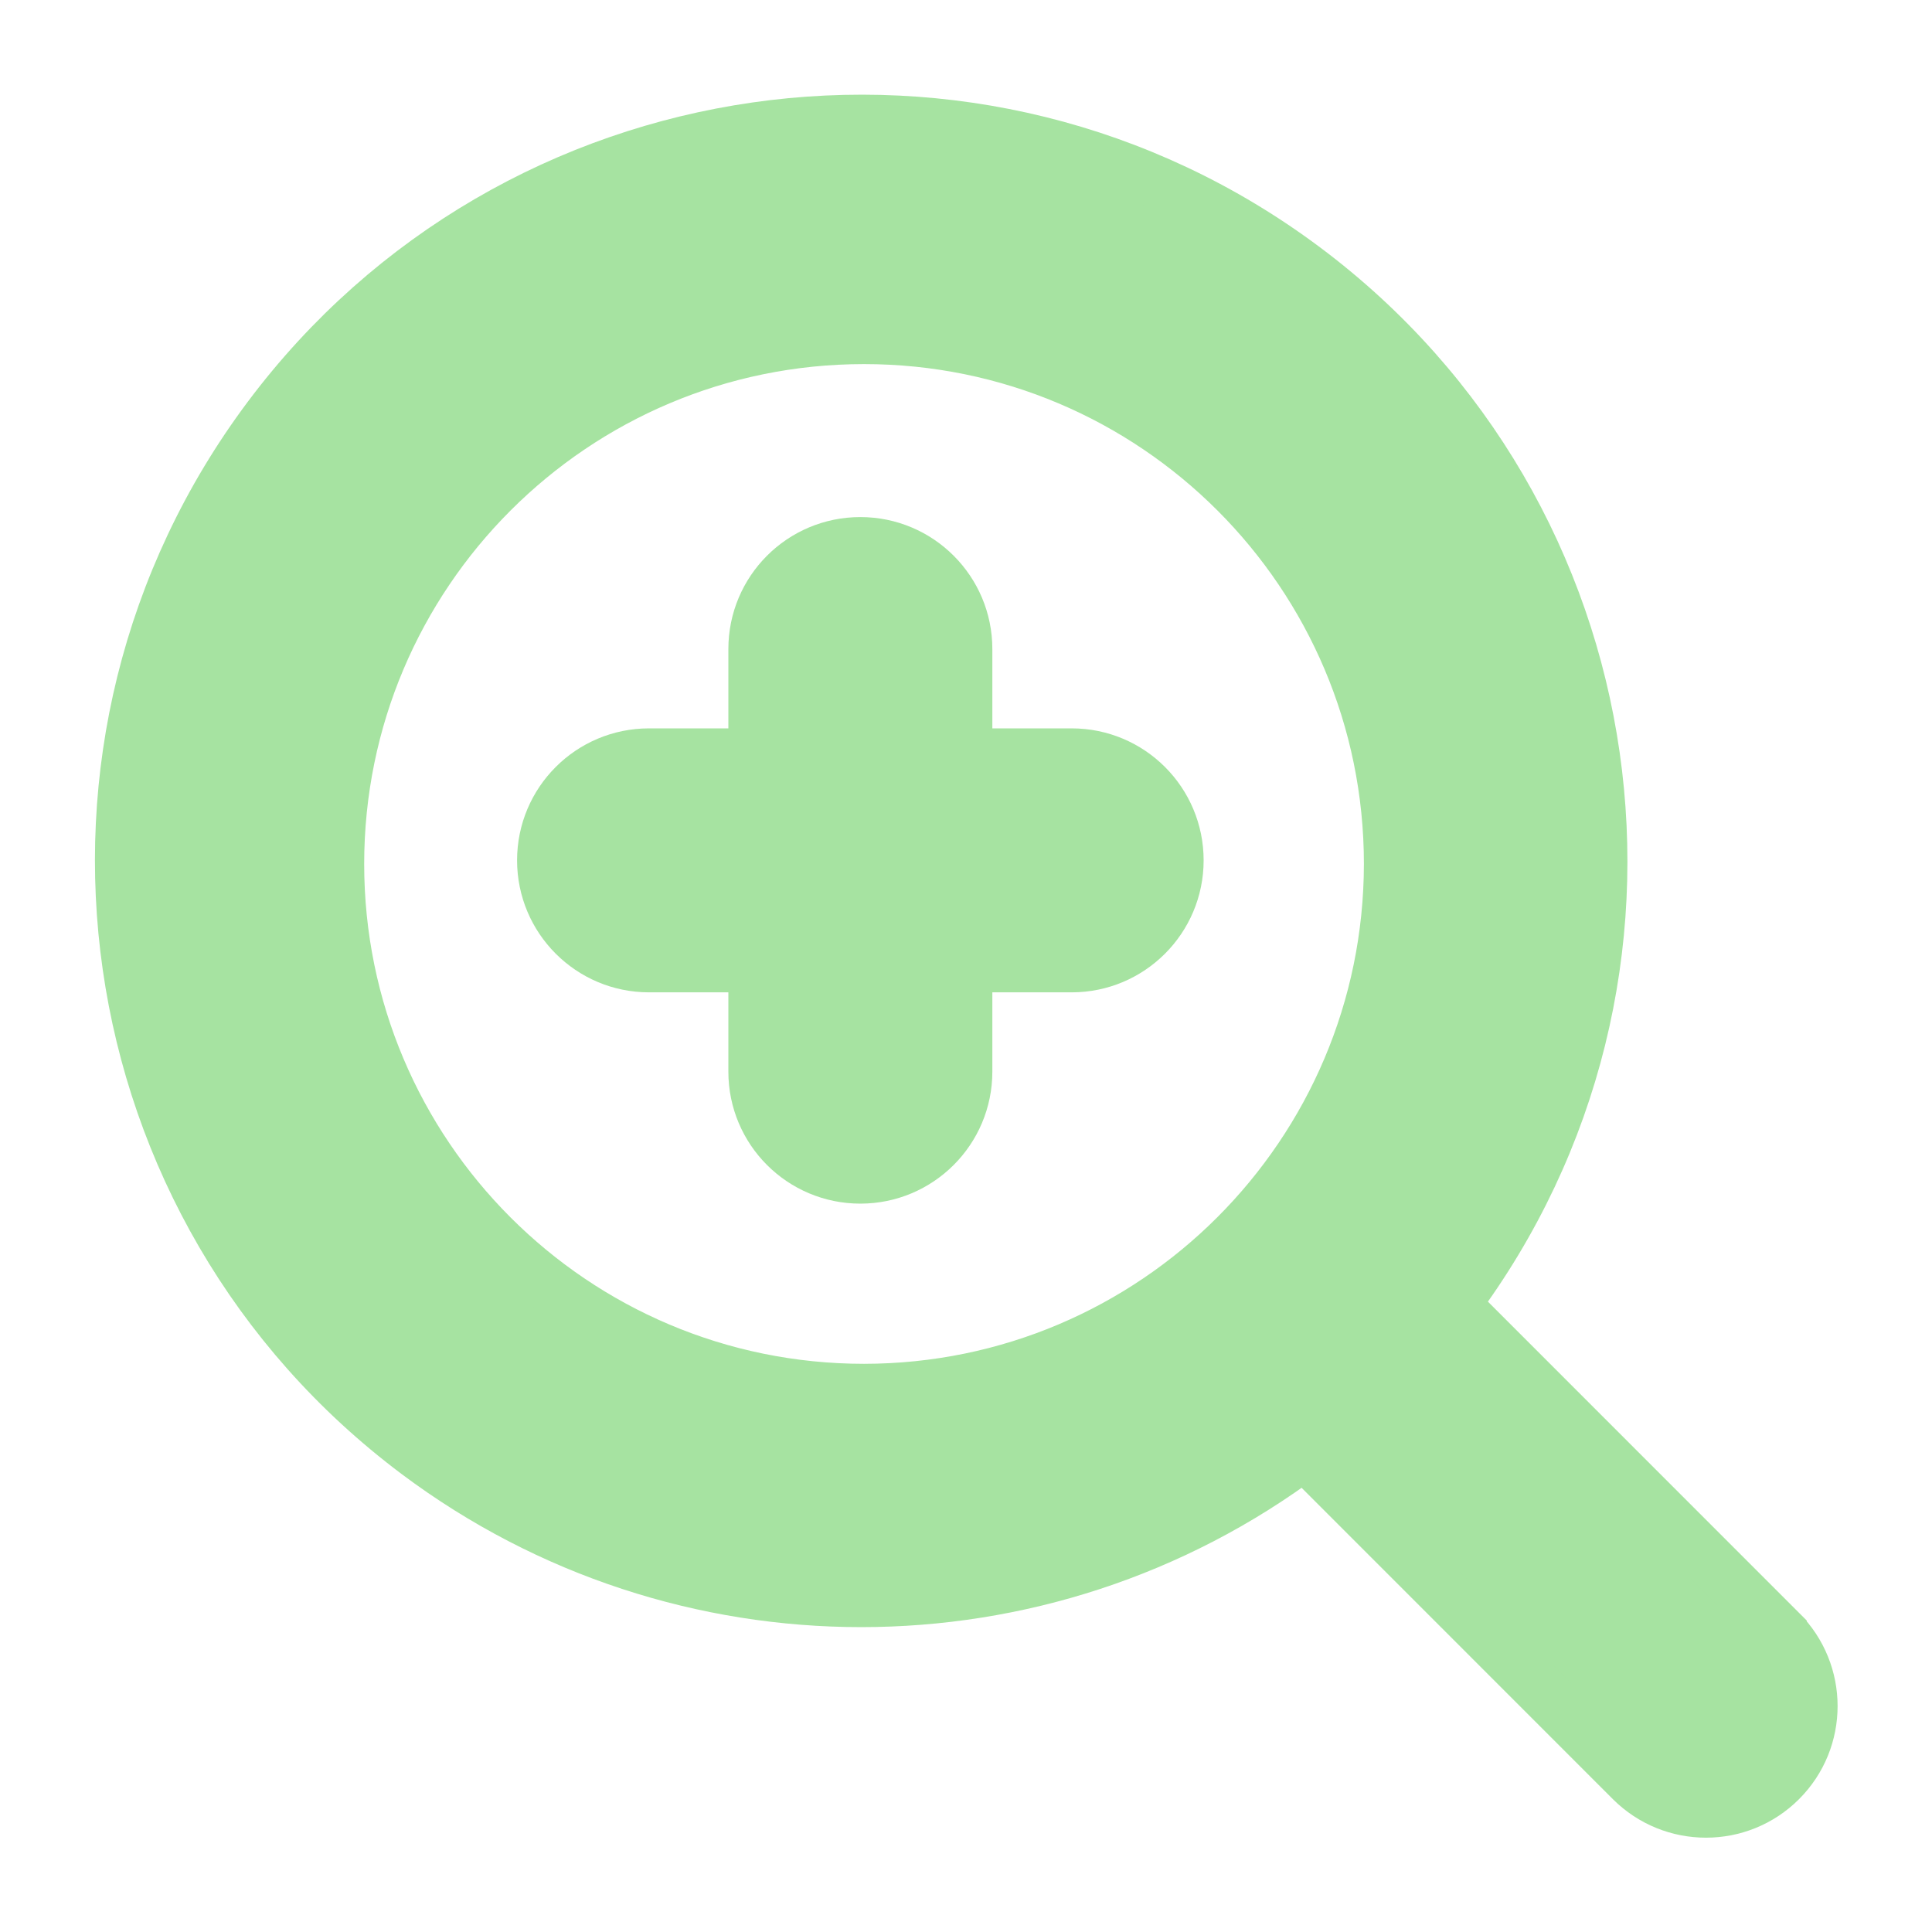 <svg width="22" height="22" viewBox="0 0 22 22" fill="none" xmlns="http://www.w3.org/2000/svg">
<path d="M12.203 8.594H11V7.391C11 6.726 10.461 6.188 9.797 6.188C9.132 6.188 8.594 6.726 8.594 7.391V8.594H7.391C6.726 8.594 6.188 9.132 6.188 9.797C6.188 10.461 6.726 11 7.391 11H8.594V12.203C8.594 12.868 9.132 13.406 9.797 13.406C10.461 13.406 11 12.868 11 12.203V11H12.203C12.868 11 13.406 10.461 13.406 9.797C13.406 9.132 12.868 8.594 12.203 8.594Z" fill="url(#paint0_linear_451_2097)" stroke="url(#paint1_linear_451_2097)" stroke-width="0.6"/>
<path d="M20.274 18.578L16.55 14.853C19.339 11.129 18.581 5.849 14.856 3.06C11.132 0.271 5.852 1.029 3.063 4.753C0.274 8.478 1.032 13.758 4.756 16.547C7.749 18.788 11.86 18.789 14.853 16.549L18.578 20.275C19.047 20.743 19.806 20.743 20.274 20.275C20.742 19.807 20.742 19.048 20.274 18.579V18.578ZM9.839 15.83C6.529 15.83 3.847 13.148 3.847 9.838C3.847 6.529 6.529 3.846 9.839 3.846C13.148 3.846 15.831 6.529 15.831 9.838C15.827 13.146 13.147 15.827 9.839 15.83Z" fill="url(#paint2_linear_451_2097)" stroke="url(#paint3_linear_451_2097)" stroke-width="0.6"/>
<defs>
<linearGradient id="paint0_linear_451_2097" x1="9.797" y1="13.406" x2="9.797" y2="6.188" gradientUnits="userSpaceOnUse">
<stop stop-color="#a6e3a1"/>
<stop offset="1" stop-color="#a6e3a1"/>
</linearGradient>
<linearGradient id="paint1_linear_451_2097" x1="9.797" y1="13.406" x2="9.797" y2="6.188" gradientUnits="userSpaceOnUse">
<stop stop-color="#a6e3a1"/>
<stop offset="1" stop-color="#a6e3a1"/>
</linearGradient>
<linearGradient id="paint2_linear_451_2097" x1="11.003" y1="20.626" x2="11.003" y2="1.378" gradientUnits="userSpaceOnUse">
<stop stop-color="#a6e3a1"/>
<stop offset="1" stop-color="#a6e3a1"/>
</linearGradient>
<linearGradient id="paint3_linear_451_2097" x1="11.003" y1="20.626" x2="11.003" y2="1.378" gradientUnits="userSpaceOnUse">
<stop stop-color="#a6e3a1"/>
<stop offset="1" stop-color="#a6e3a1"/>
</linearGradient>
</defs>
</svg>
